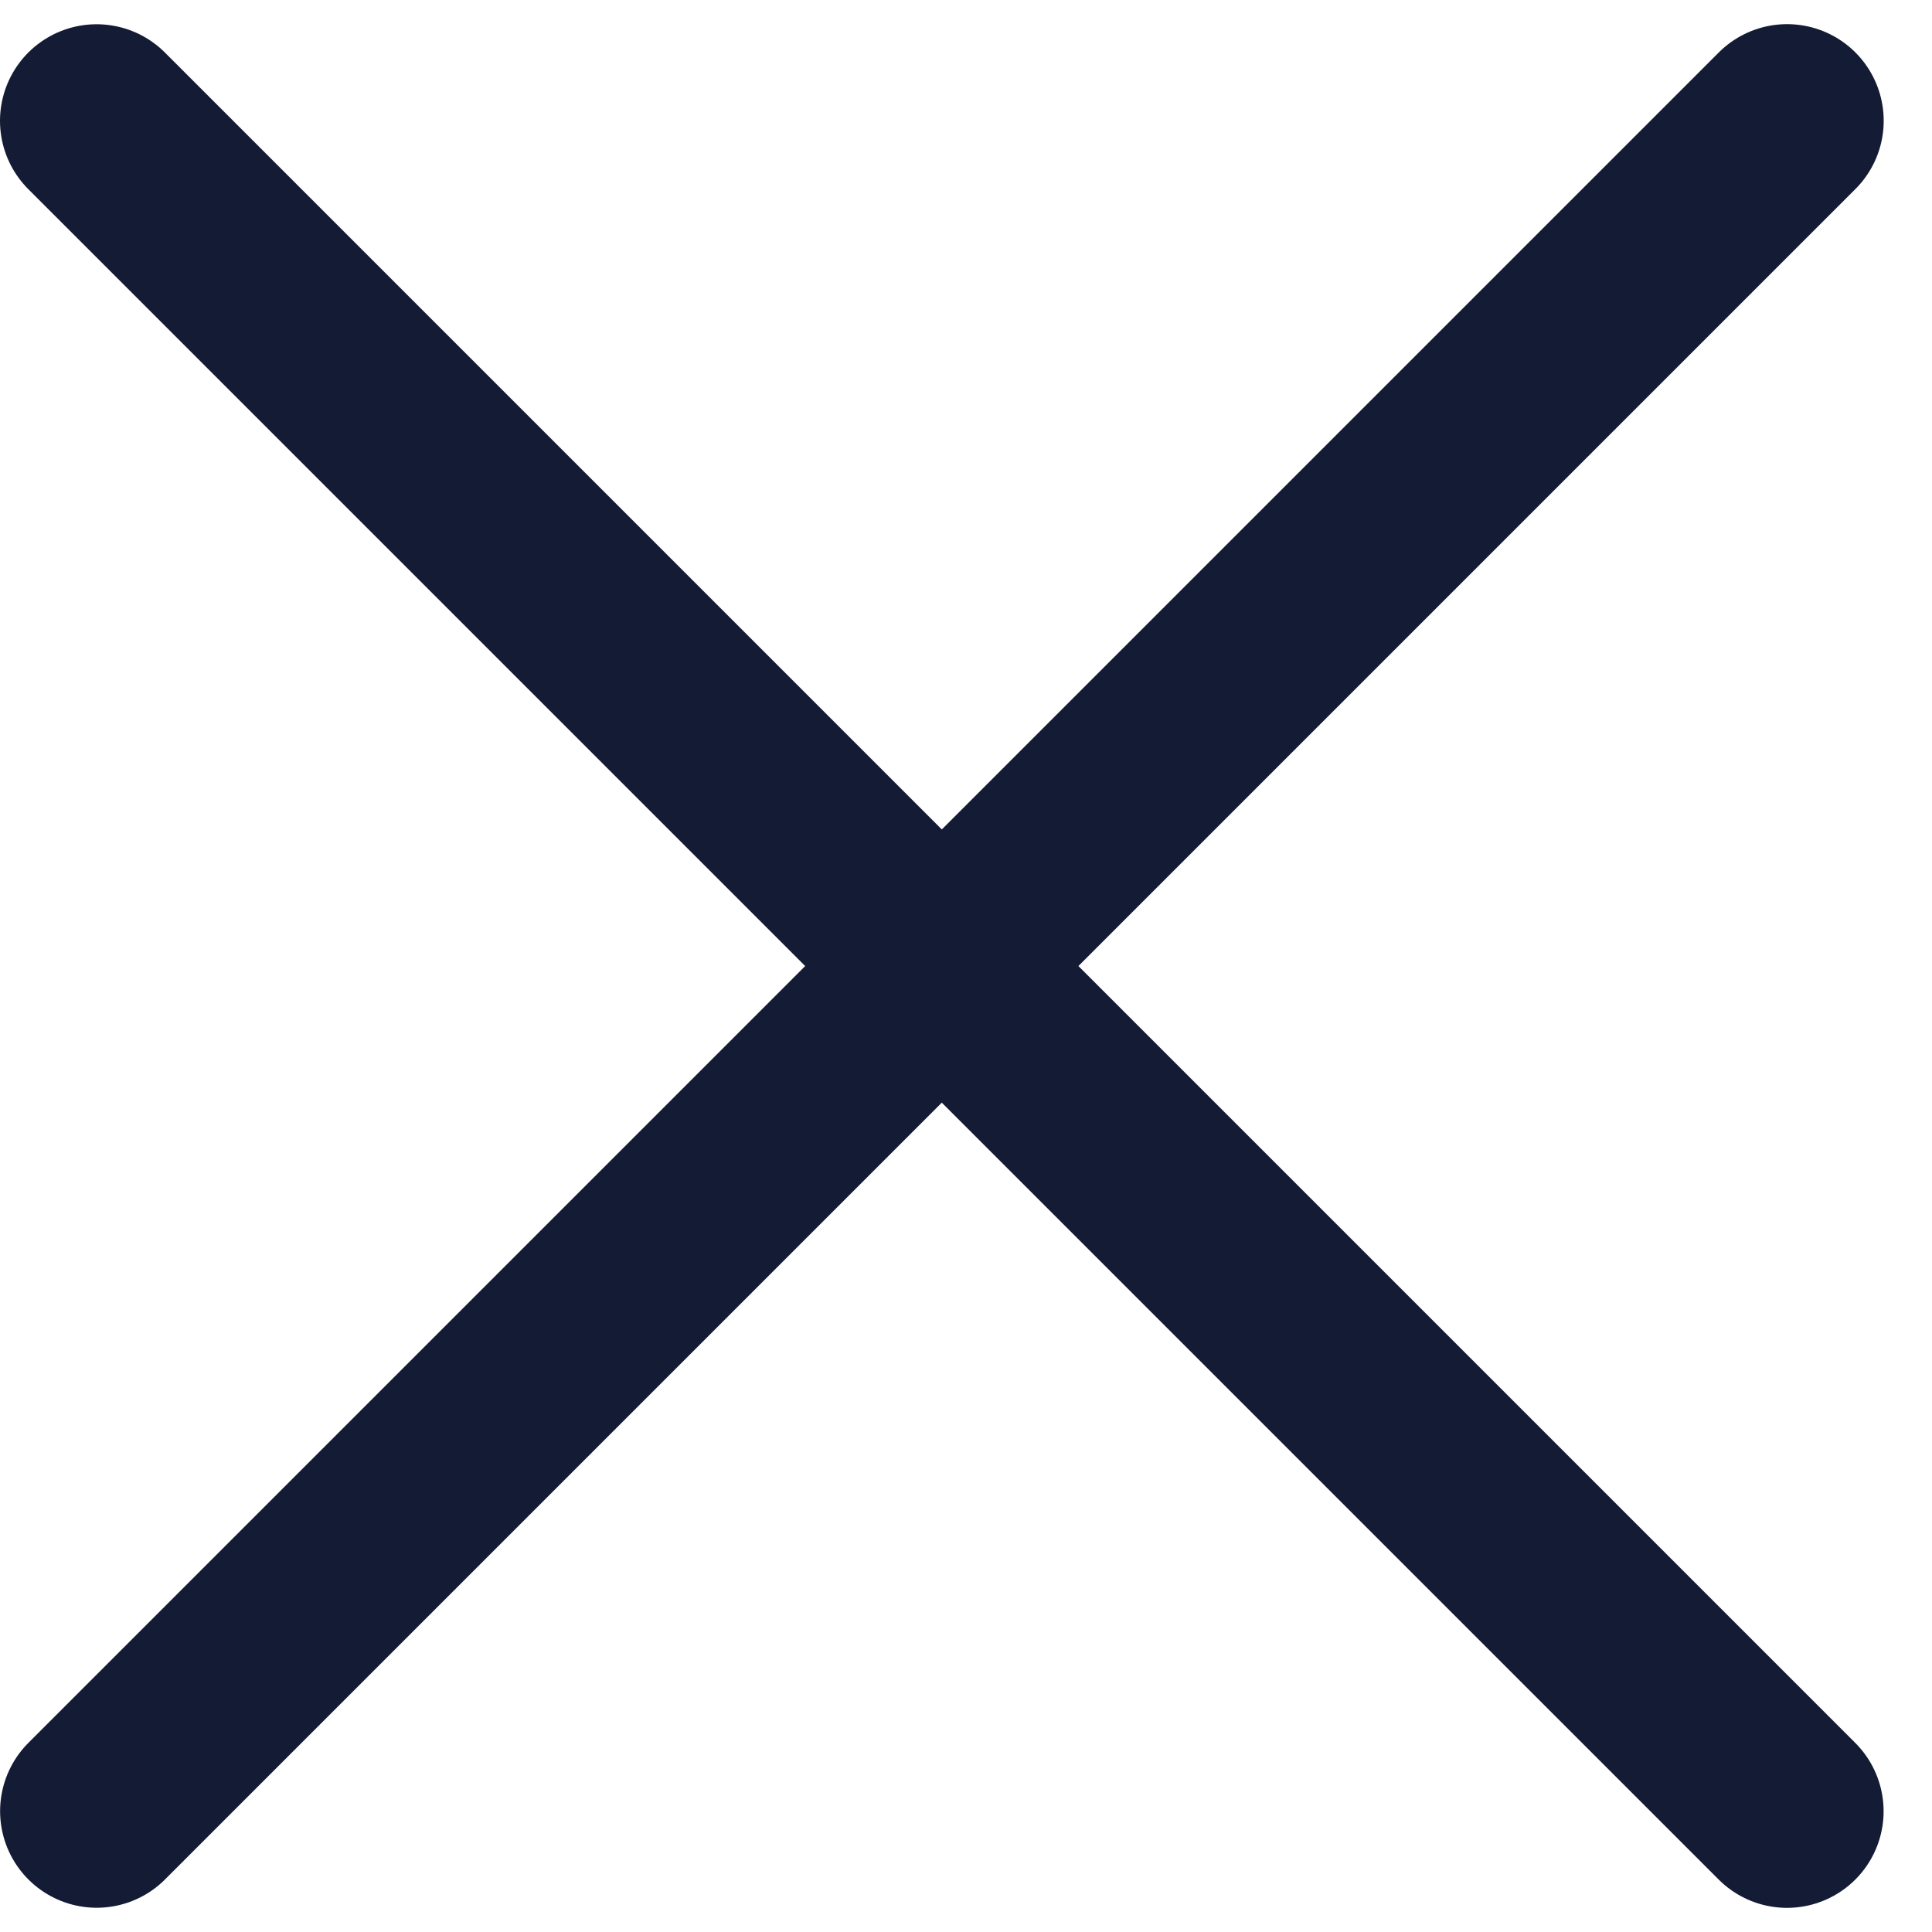 <svg width="20" height="20" viewBox="0 0 20 20" fill="none" xmlns="http://www.w3.org/2000/svg">
<path d="M18.5 1.25L1.001 18.749M18.499 18.75L1 1.251" stroke="#141B34" stroke-width="2" stroke-linecap="round" stroke-linejoin="round"/>
</svg>
